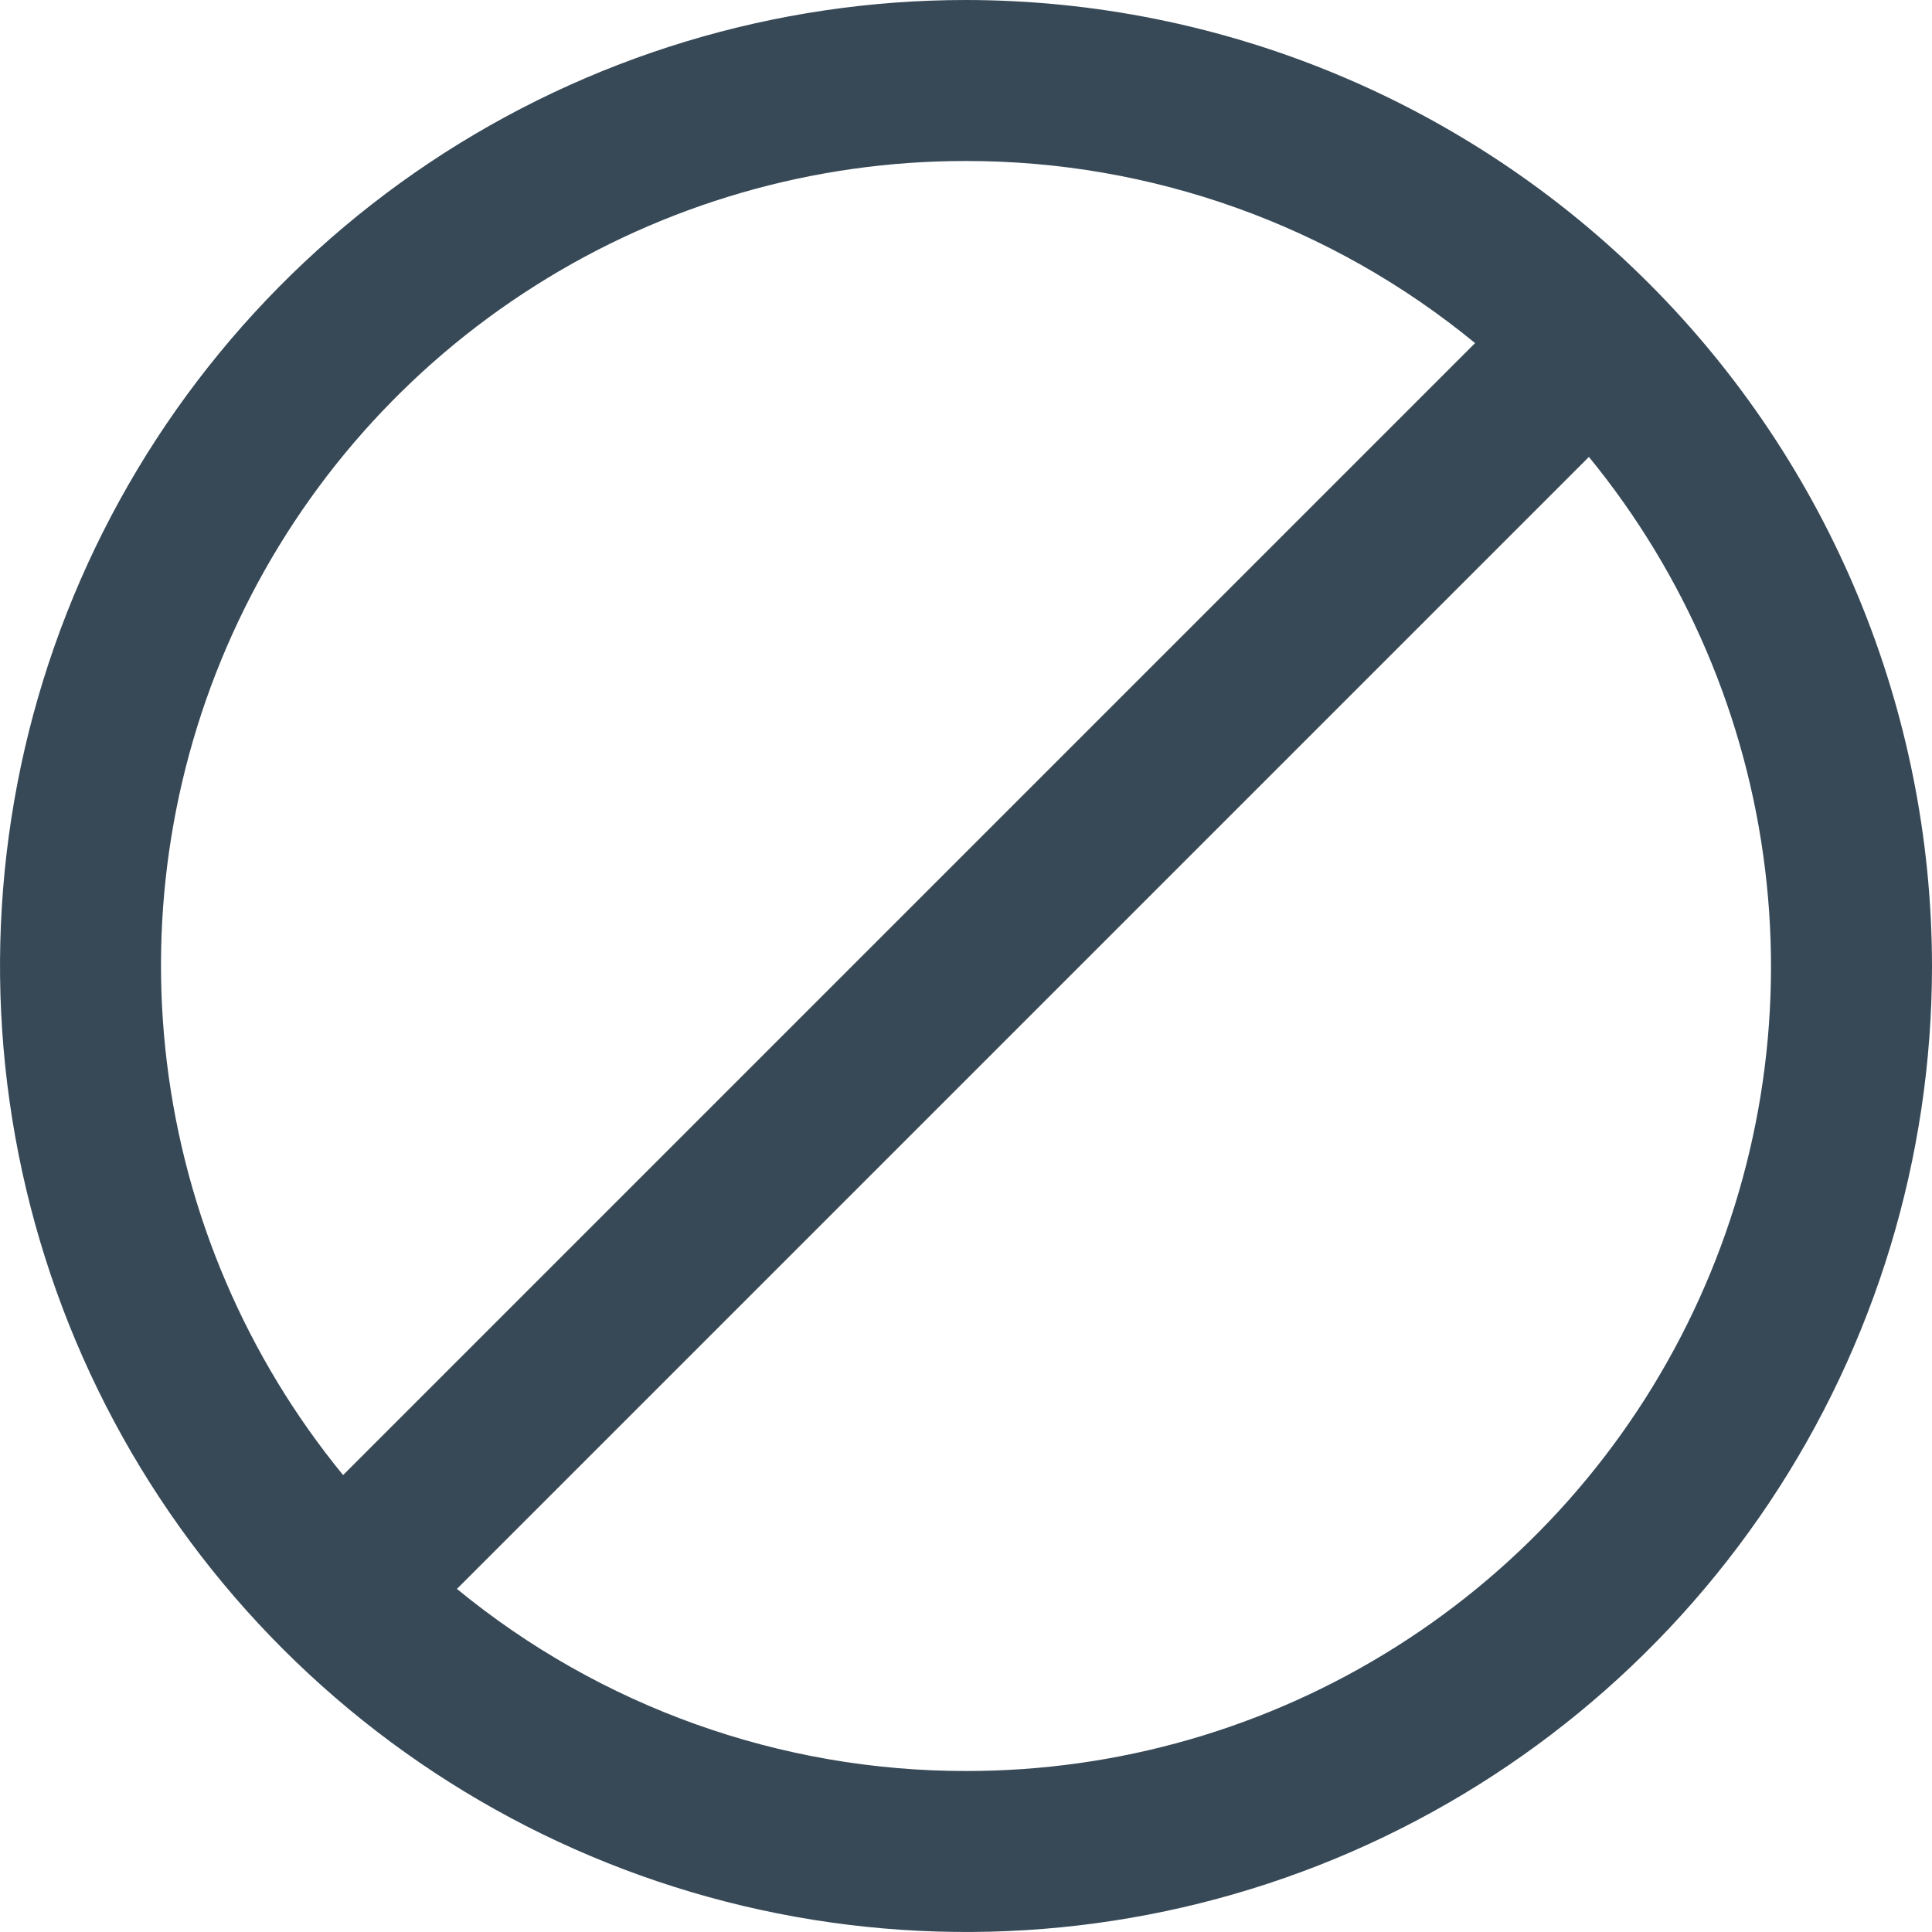 <svg width="24" height="24" viewBox="0 0 24 24" fill="none" xmlns="http://www.w3.org/2000/svg">
<g clip-path="url(#clip0_51_69117)">
<path d="M12 0C9.627 0 7.307 0.704 5.333 2.022C3.36 3.341 1.822 5.215 0.913 7.408C0.005 9.601 -0.232 12.013 0.231 14.341C0.694 16.669 1.836 18.807 3.515 20.485C5.193 22.163 7.331 23.306 9.659 23.769C11.987 24.232 14.399 23.995 16.592 23.087C18.785 22.178 20.659 20.64 21.978 18.667C23.296 16.694 24 14.373 24 12C23.997 8.818 22.731 5.768 20.482 3.519C18.232 1.269 15.181 0.003 12 0V0ZM12 2C14.306 1.998 16.542 2.798 18.324 4.262L4.262 18.324C3.063 16.86 2.304 15.085 2.074 13.206C1.844 11.328 2.152 9.422 2.963 7.712C3.773 6.002 5.053 4.557 6.653 3.546C8.253 2.534 10.107 1.998 12 2V2ZM12 22C9.694 22.002 7.458 21.202 5.676 19.738L19.738 5.676C20.937 7.14 21.696 8.915 21.926 10.794C22.156 12.672 21.848 14.578 21.037 16.288C20.227 17.998 18.947 19.443 17.347 20.454C15.747 21.466 13.893 22.002 12 22Z" fill="#374957"/>
</g>
<defs>
<clipPath id="clip0_51_69117">
<rect width="24" height="24" fill="white"/>
</clipPath>
</defs>
</svg>
